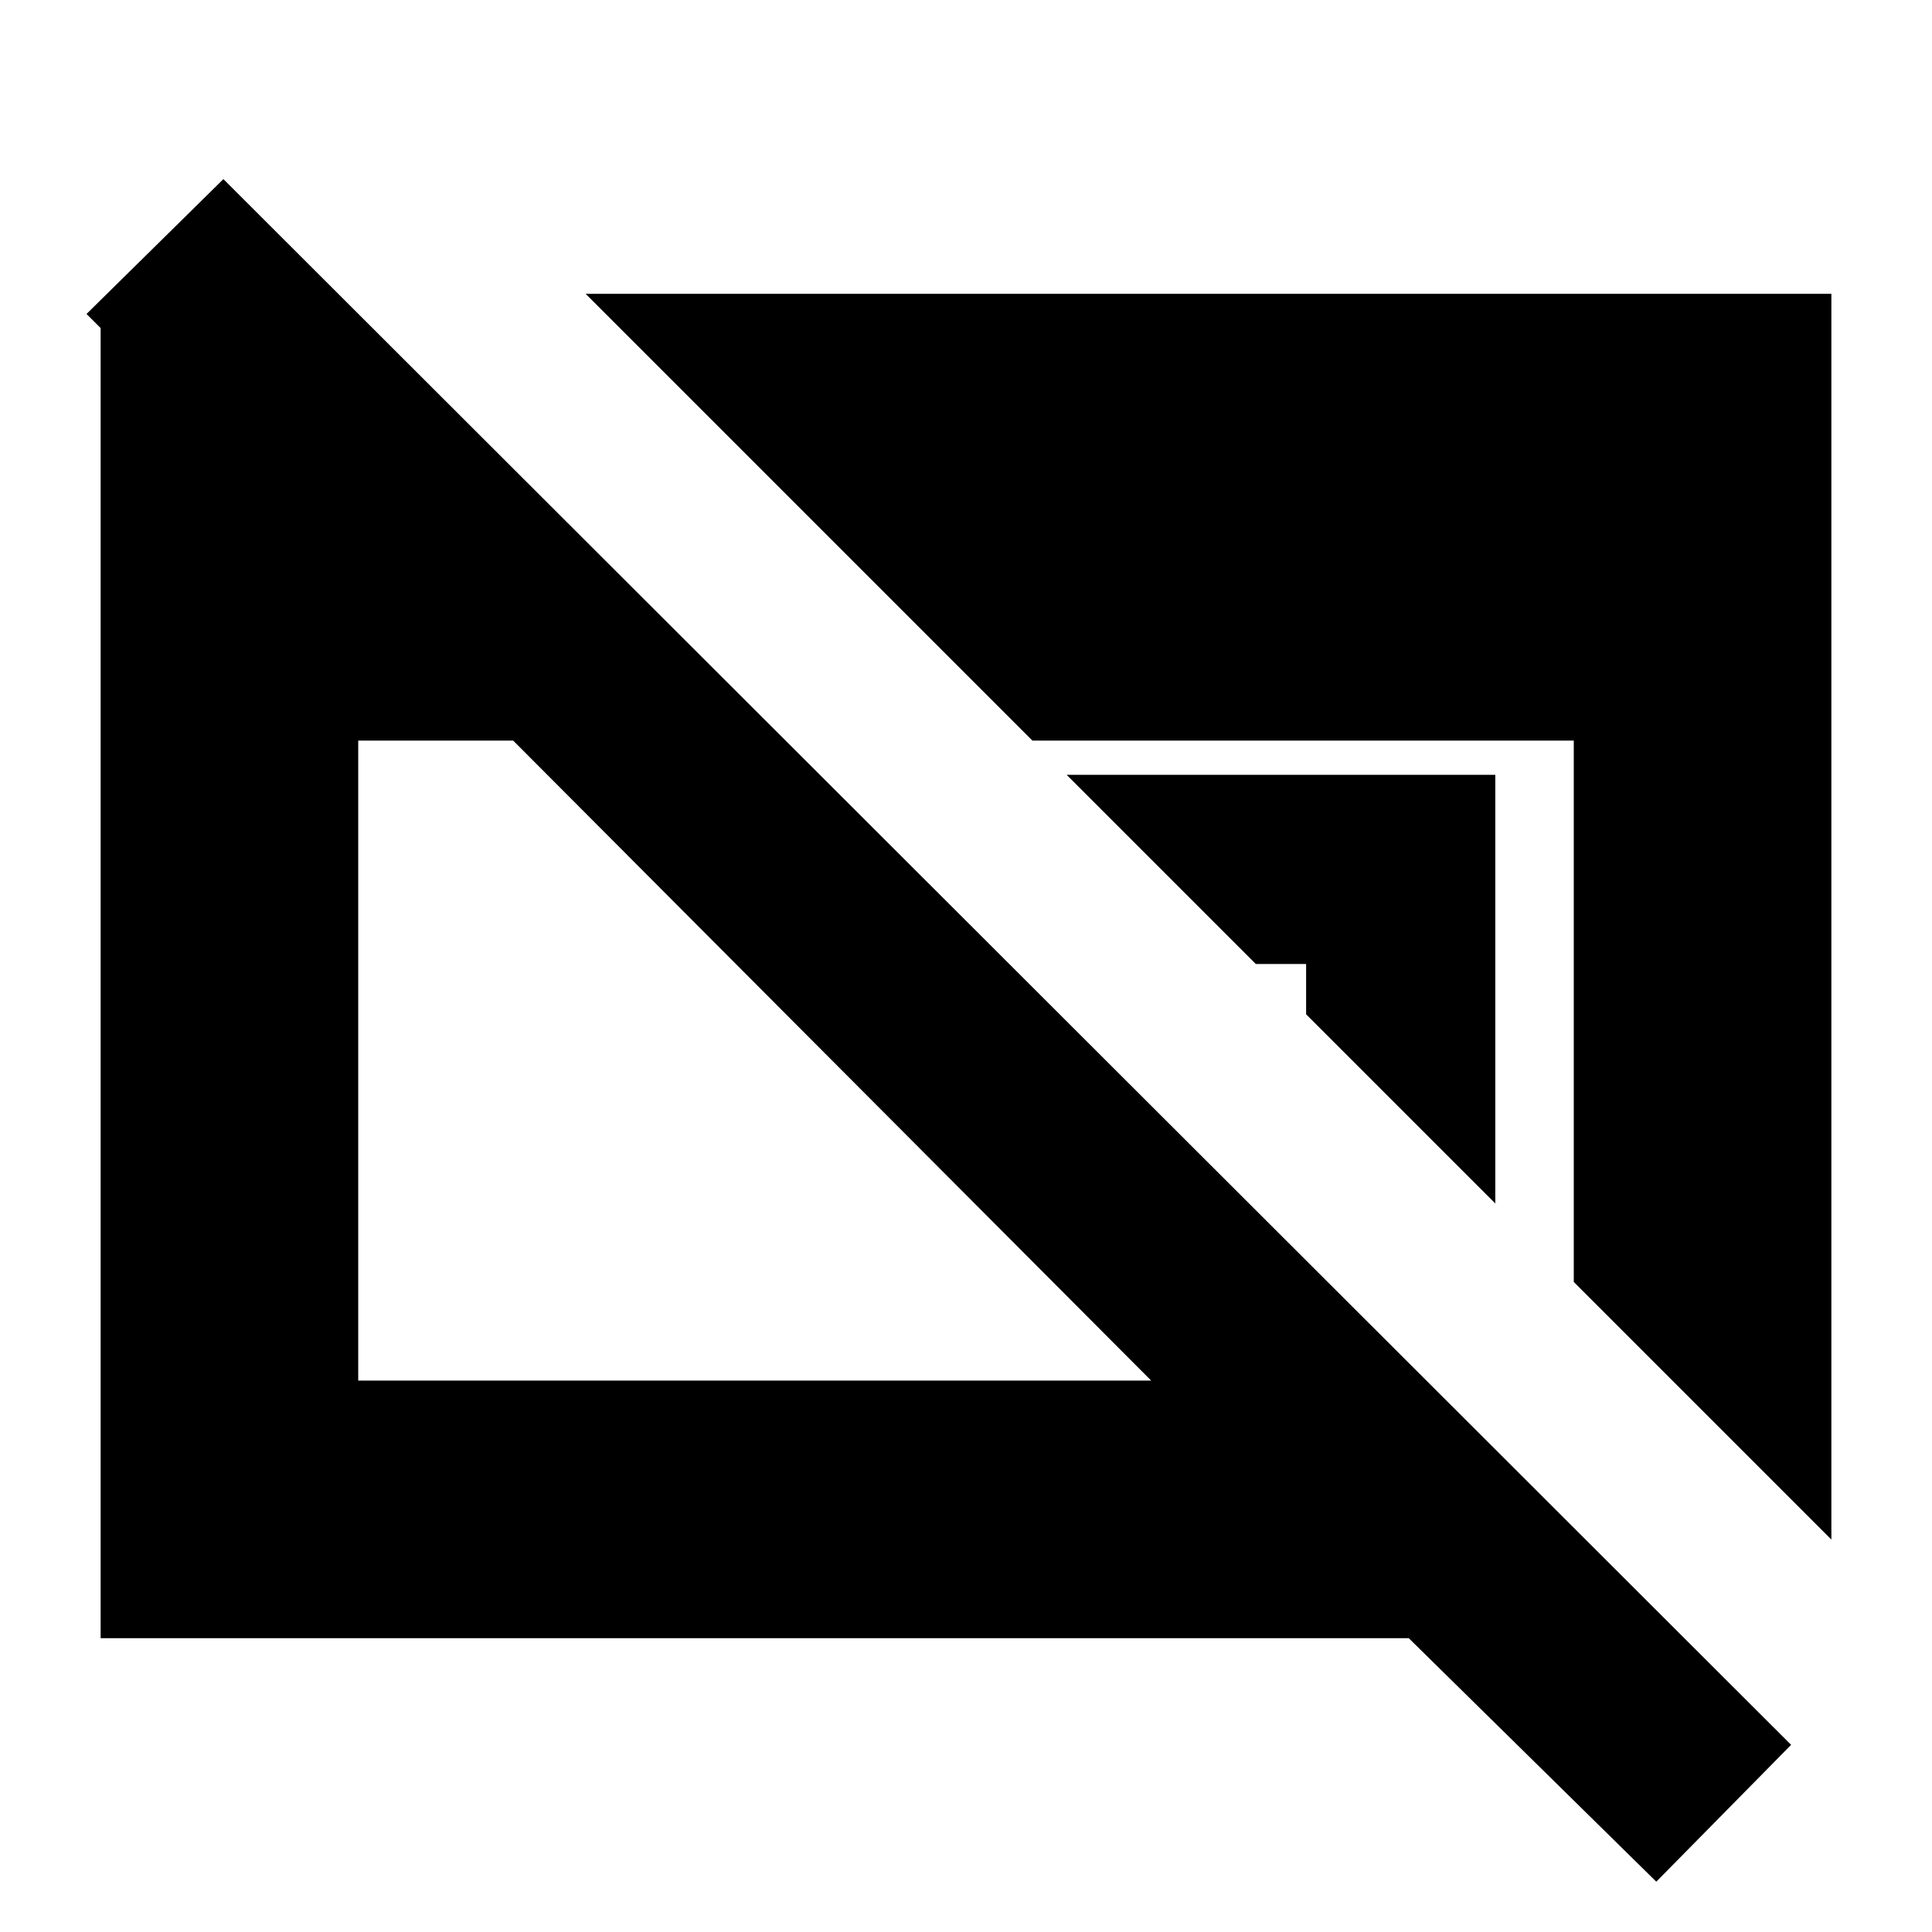 <svg xmlns="http://www.w3.org/2000/svg" height="20" viewBox="0 96 960 960" width="20"><path d="M823 1031 700 910H50V245h111v125L43 252l68-67 779 778-67 68ZM178 782h394L255 464h-77v318Zm604-49V464H513L291 242h619v619L782 733Zm-39-39-94-94v-25h-25l-94-94h213v213Z"/></svg>